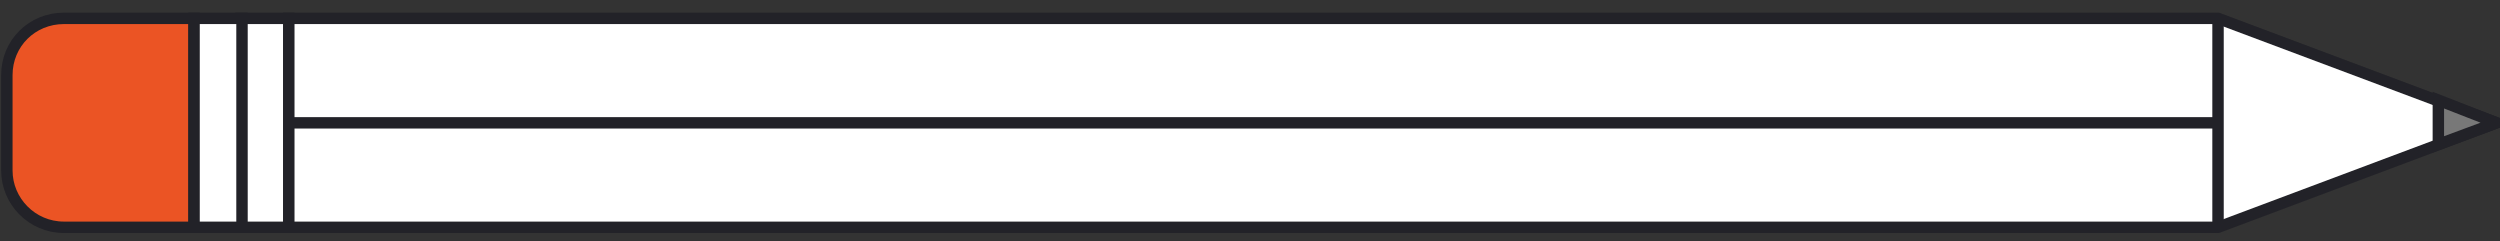 <?xml version="1.0" encoding="UTF-8" standalone="no"?>
<svg width="197px" height="19px" viewBox="0 0 197 19" version="1.1" xmlns="http://www.w3.org/2000/svg" xmlns:xlink="http://www.w3.org/1999/xlink">
    <rect x="0" y="0" width="197" height="19" fill="#333333" stroke="none"/>
    <!-- Generator: Sketch 3.8.3 (29802) - http://www.bohemiancoding.com/sketch -->
    <title>Group</title>
    <desc>Created with Sketch.</desc>
    <defs></defs>
    <g id="Widget-prueba" stroke="none" stroke-width="1" fill="none" fill-rule="evenodd">
        <g id="Main-Screen" transform="translate(-1026, -1288)" stroke="#222228" stroke-width="0.9">
            <g id="02-Widget" transform="translate(989, 1204)">
                <g id="Group" transform="translate(135.5, 93.5) rotate(-270) translate(-135.5, -93.5) translate(127, -5)">
                    <path d="M12.437,196.46 L4.921,196.46 C2.416,196.46 0.447,194.481 0.447,191.963 L0.447,181.708 L16.911,181.708 L16.911,191.963 C16.911,194.481 14.853,196.46 12.437,196.46 L12.437,196.46 Z" id="Shape" fill="#EB5424"></path>
                    <rect id="Rectangle-path" fill="#FFFFFF" x="0.447" y="174.242" width="16.463" height="3.778"></rect>
                    <rect id="Rectangle-path" fill="#FFFFFF" x="0.447" y="177.93" width="16.463" height="3.778"></rect>
                    <polygon id="Shape" fill="#FFFFFF" points="8.679 0.27 0.447 22.219 0.447 174.242 16.911 174.242 16.911 22.219"></polygon>
                    <path d="M0.447,22.219 L16.911,22.219" id="Shape"></path>
                    <polygon id="Shape" fill="#787878" points="10.379 4.858 8.679 0.27 6.889 4.858"></polygon>
                    <path d="M8.679,174.242 L8.679,22.219" id="Shape" fill="#FFFFFF"></path>
                </g>
            </g>
        </g>
    </g>
</svg>